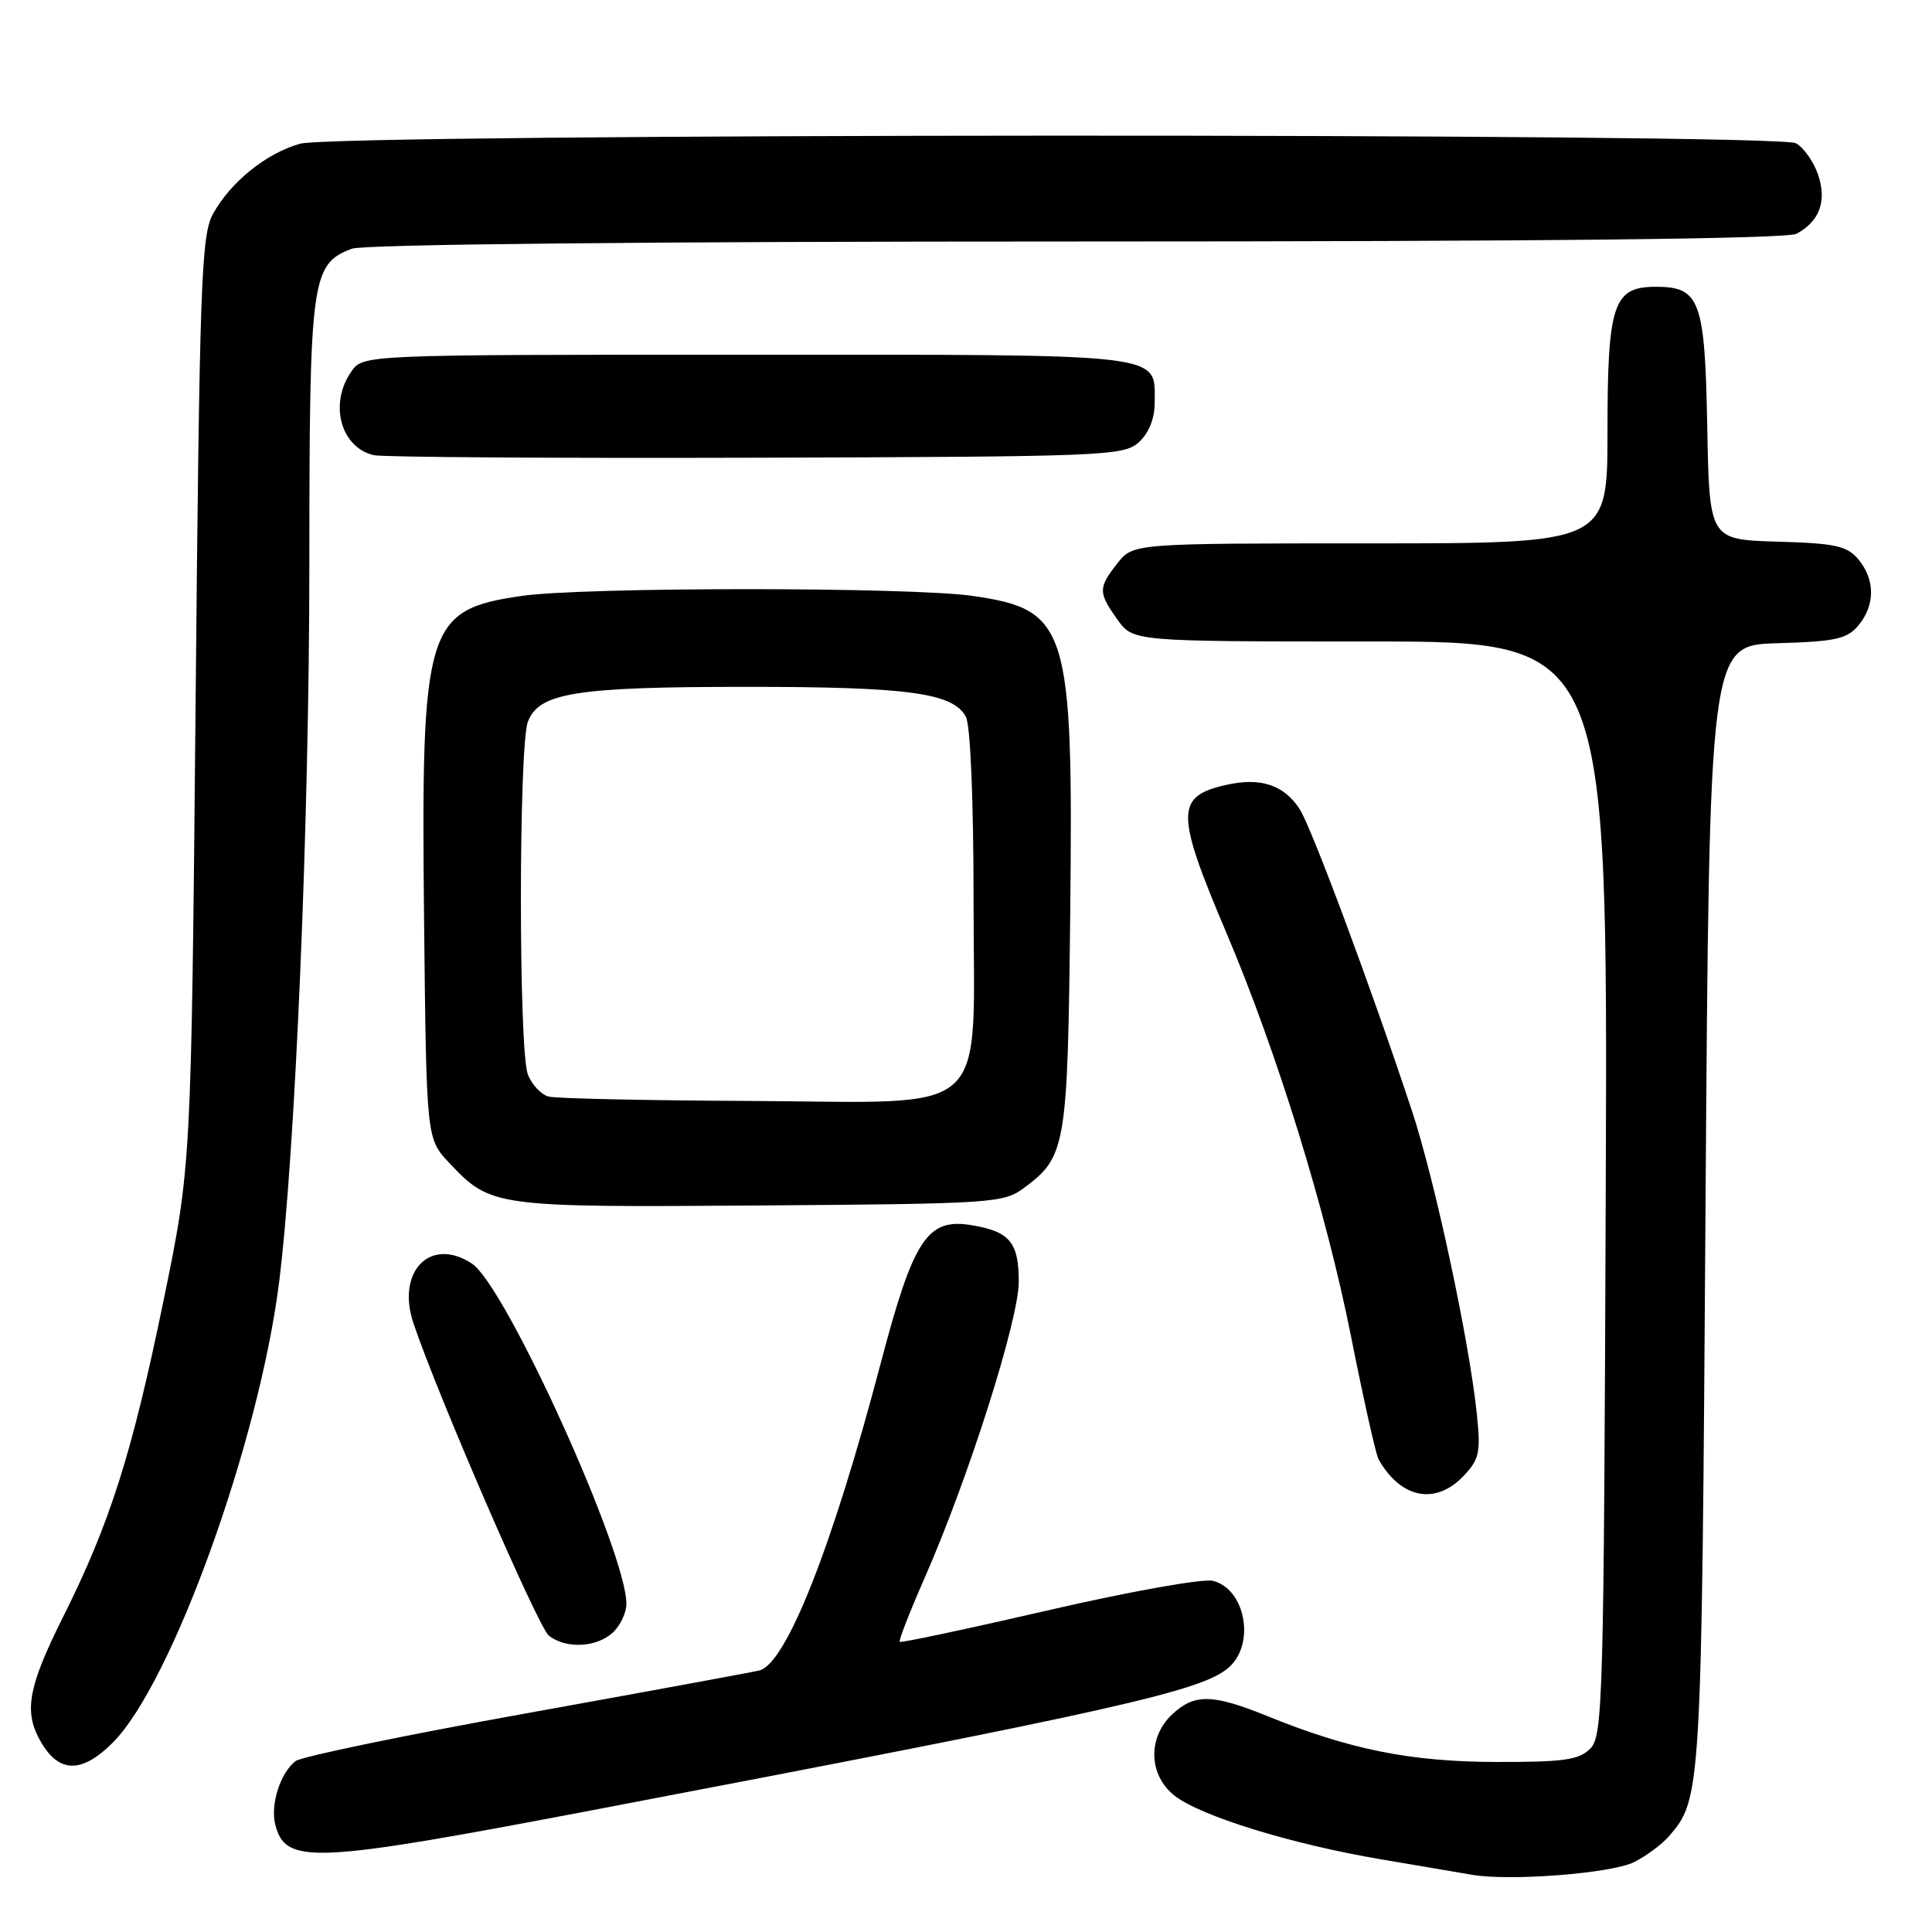 <?xml version="1.0" encoding="UTF-8" standalone="no"?>
<!DOCTYPE svg PUBLIC "-//W3C//DTD SVG 1.1//EN" "http://www.w3.org/Graphics/SVG/1.1/DTD/svg11.dtd" >
<svg xmlns="http://www.w3.org/2000/svg" xmlns:xlink="http://www.w3.org/1999/xlink" version="1.1" viewBox="0 0 256 256">
 <g >
 <path fill="currentColor"
d=" M 216.57 246.72 C 218.18 245.89 220.23 244.37 221.11 243.35 C 225.44 238.35 225.47 238.00 225.99 160.00 C 226.50 85.50 226.50 85.50 235.50 85.23 C 243.22 85.01 244.75 84.67 246.25 82.87 C 248.48 80.20 248.48 76.80 246.25 74.13 C 244.75 72.33 243.22 71.99 235.50 71.77 C 226.50 71.50 226.50 71.50 226.22 56.55 C 225.91 39.77 225.26 38.00 219.40 38.00 C 213.76 38.00 213.00 40.27 213.00 57.22 C 213.00 72.00 213.00 72.00 181.57 72.00 C 150.15 72.00 150.15 72.00 148.07 74.63 C 145.50 77.91 145.50 78.49 148.07 82.10 C 150.14 85.00 150.14 85.00 181.59 85.00 C 213.04 85.00 213.04 85.00 212.77 157.46 C 212.52 225.52 212.39 230.04 210.71 231.71 C 209.21 233.21 207.19 233.49 198.21 233.47 C 186.88 233.44 178.82 231.82 167.93 227.39 C 160.65 224.44 158.27 224.40 155.31 227.17 C 152.04 230.25 152.19 235.22 155.63 237.93 C 159.09 240.65 171.16 244.37 183.00 246.37 C 188.22 247.25 193.62 248.17 195.00 248.41 C 200.01 249.30 213.66 248.23 216.57 246.72 Z  M 78.50 239.86 C 148.39 226.53 159.52 224.03 162.93 220.85 C 166.35 217.66 164.97 210.53 160.72 209.47 C 159.41 209.14 149.73 210.87 138.94 213.36 C 128.25 215.83 119.38 217.71 119.22 217.55 C 119.06 217.39 120.53 213.61 122.49 209.15 C 128.31 195.92 134.97 174.97 134.99 169.87 C 135.00 164.60 133.80 163.17 128.66 162.33 C 122.87 161.39 121.02 164.22 116.71 180.60 C 110.28 205.02 104.15 220.52 100.60 221.35 C 99.45 221.62 85.45 224.19 69.50 227.07 C 53.55 229.94 39.89 232.77 39.15 233.36 C 37.14 234.93 35.81 239.10 36.47 241.75 C 37.82 247.10 41.36 246.94 78.50 239.86 Z  M 14.94 230.91 C 22.74 223.10 34.29 191.17 36.97 170.00 C 39.12 153.02 40.99 108.71 40.99 74.70 C 41.00 36.83 41.25 35.00 46.61 32.96 C 48.15 32.37 85.52 32.00 142.63 32.00 C 204.45 32.00 236.78 31.65 238.04 30.98 C 241.13 29.32 242.11 26.61 240.88 23.08 C 240.28 21.36 238.97 19.52 237.96 18.98 C 235.38 17.60 44.75 17.66 39.78 19.04 C 35.29 20.29 30.54 24.12 28.21 28.37 C 26.67 31.20 26.44 37.49 25.92 93.00 C 25.34 154.50 25.34 154.50 21.67 172.33 C 17.48 192.67 14.58 201.81 8.37 214.23 C 3.85 223.26 3.18 226.58 5.15 230.32 C 7.60 234.97 10.69 235.16 14.94 230.91 Z  M 81.17 216.35 C 82.18 215.43 83.00 213.71 83.00 212.52 C 83.00 205.65 66.97 170.33 62.53 167.43 C 57.02 163.81 52.47 168.47 54.79 175.36 C 58.05 185.02 71.35 215.69 72.74 216.75 C 75.03 218.50 79.00 218.31 81.17 216.35 Z  M 193.97 195.53 C 196.03 193.34 196.22 192.41 195.68 187.28 C 194.65 177.50 190.13 156.40 187.10 147.22 C 181.73 130.97 173.76 109.57 172.20 107.19 C 170.11 103.99 167.02 102.98 162.49 104.00 C 155.74 105.52 155.74 107.67 162.51 123.62 C 169.23 139.45 175.71 160.45 179.01 177.04 C 180.67 185.39 182.31 192.74 182.67 193.37 C 185.61 198.59 190.26 199.48 193.97 195.53 Z  M 135.68 157.41 C 141.26 153.28 141.47 151.99 141.81 121.00 C 142.22 83.03 141.53 80.79 128.87 78.96 C 120.61 77.77 77.39 77.77 69.13 78.96 C 56.43 80.80 55.78 82.94 56.19 121.69 C 56.50 150.87 56.50 150.87 59.50 154.06 C 65.03 159.93 65.42 159.99 100.68 159.73 C 131.56 159.51 132.97 159.42 135.68 157.41 Z  M 150.90 58.60 C 152.22 57.40 153.00 55.47 153.00 53.42 C 153.00 46.73 155.29 47.00 98.99 47.00 C 48.11 47.00 48.11 47.00 46.56 49.22 C 43.58 53.47 45.12 59.26 49.50 60.31 C 50.60 60.58 73.39 60.73 100.15 60.65 C 146.47 60.51 148.89 60.41 150.90 58.60 Z  M 72.69 145.30 C 71.70 145.04 70.46 143.72 69.94 142.35 C 68.71 139.11 68.72 98.87 69.95 95.63 C 71.41 91.79 76.29 91.01 99.00 91.01 C 120.40 91.01 126.30 91.82 127.99 94.98 C 128.58 96.09 129.00 105.98 129.00 118.98 C 129.00 148.65 131.89 146.04 99.30 145.88 C 85.66 145.82 73.69 145.56 72.69 145.30 Z "/>
</g>
</svg>
